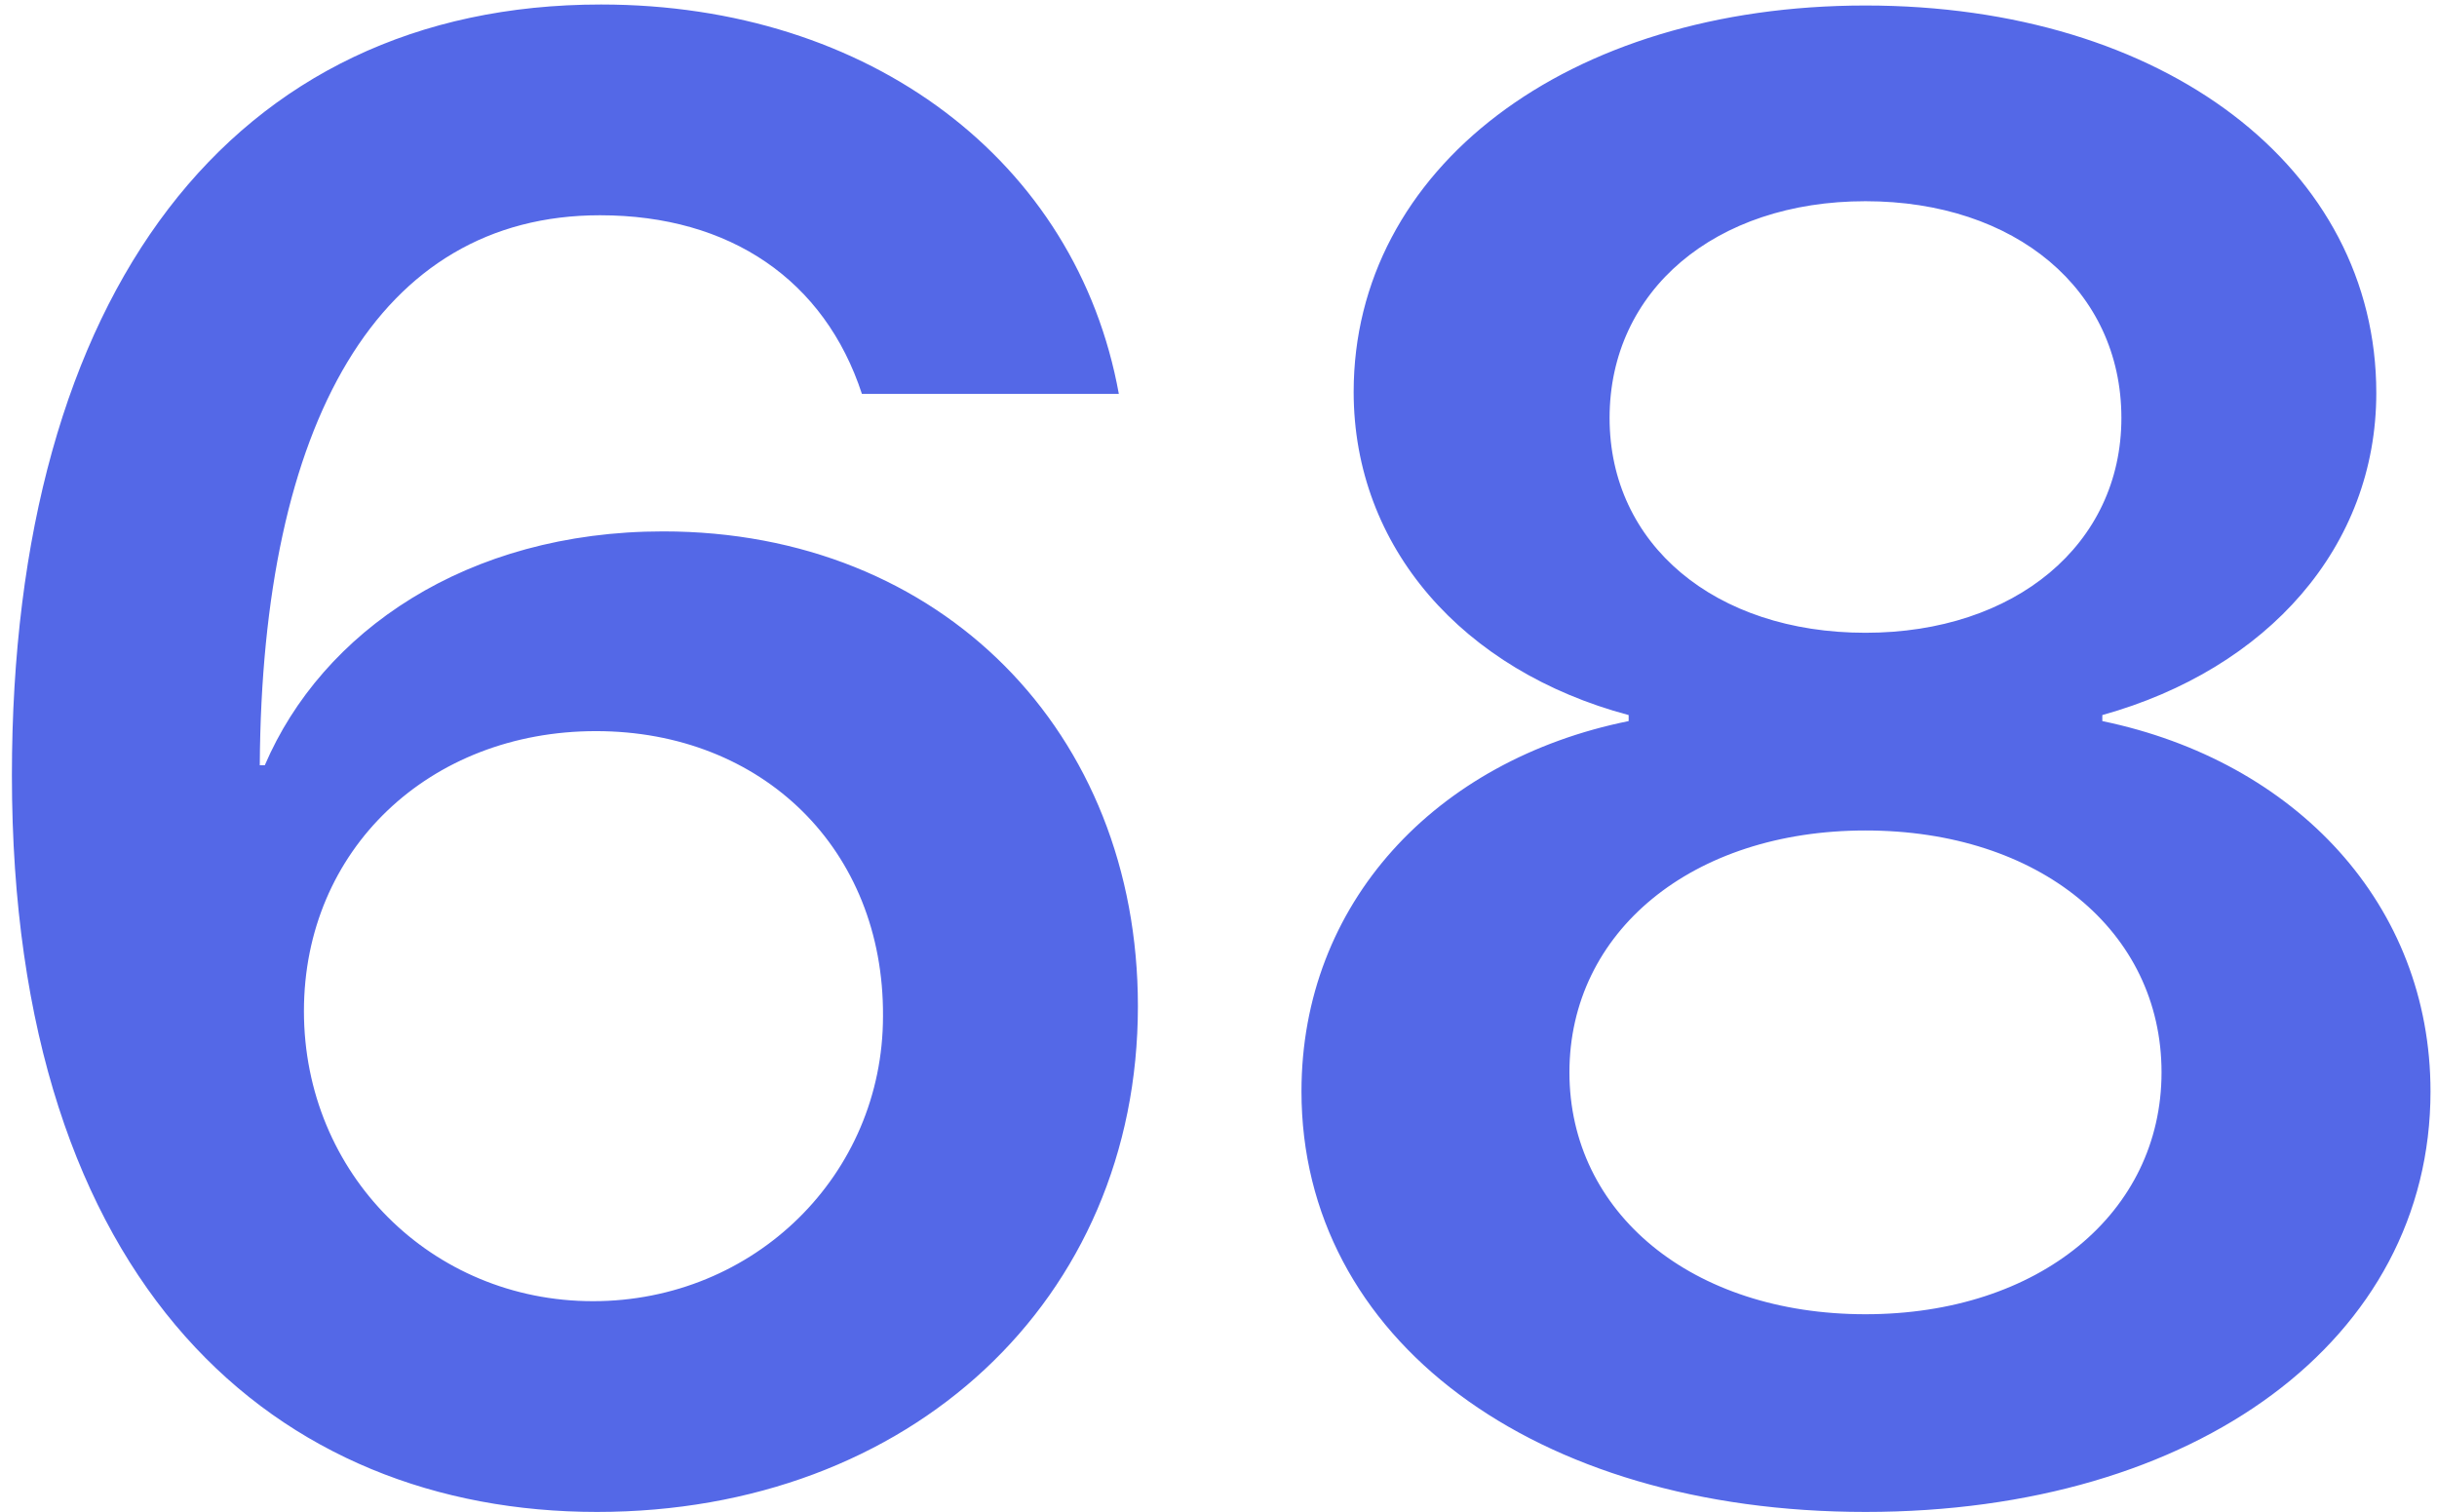 <svg width="166" height="103" viewBox="0 0 166 103" fill="none" xmlns="http://www.w3.org/2000/svg">
<path d="M40.664 102.982C61.992 102.982 77.51 88.559 77.51 68.529C77.51 49.867 64.111 36.195 45.176 36.195C31.777 36.195 21.934 43.031 18.037 52.123H17.695C17.832 28.812 25.762 14.662 40.869 14.662C49.756 14.662 56.182 19.105 58.711 26.83H76.211C73.34 10.971 59.258 0.307 40.938 0.307C15.85 0.307 0.811 19.926 0.811 52.807C0.811 87.807 18.994 102.982 40.664 102.982ZM40.391 88.627C29.385 88.627 20.703 79.945 20.703 68.871C20.703 57.865 29.248 49.799 40.596 49.799C51.943 49.799 60.215 57.865 60.147 69.213C60.147 80.014 51.397 88.627 40.391 88.627ZM127.07 102.982C149.629 102.982 165.557 91.225 165.557 74.34C165.557 61.625 156.396 51.85 143.203 49.115V48.705C154.482 45.56 161.865 37.221 161.865 26.762C161.865 11.449 147.441 0.375 127.07 0.375C106.699 0.375 92.207 11.518 92.207 26.693C92.207 37.289 99.658 45.697 110.938 48.705V49.115C97.744 51.781 88.652 61.557 88.652 74.34C88.652 91.156 104.443 102.982 127.07 102.982ZM127.07 43.1C116.816 43.1 109.639 37.084 109.639 28.471C109.639 19.789 116.816 13.705 127.07 13.705C137.256 13.705 144.502 19.721 144.502 28.471C144.502 37.084 137.256 43.1 127.07 43.1ZM127.07 89.516C115.244 89.516 106.904 82.611 106.904 73.041C106.904 63.471 115.244 56.566 127.07 56.566C138.896 56.566 147.236 63.402 147.236 73.041C147.236 82.611 138.896 89.516 127.07 89.516Z" fill="#5468E7"/>
</svg>
